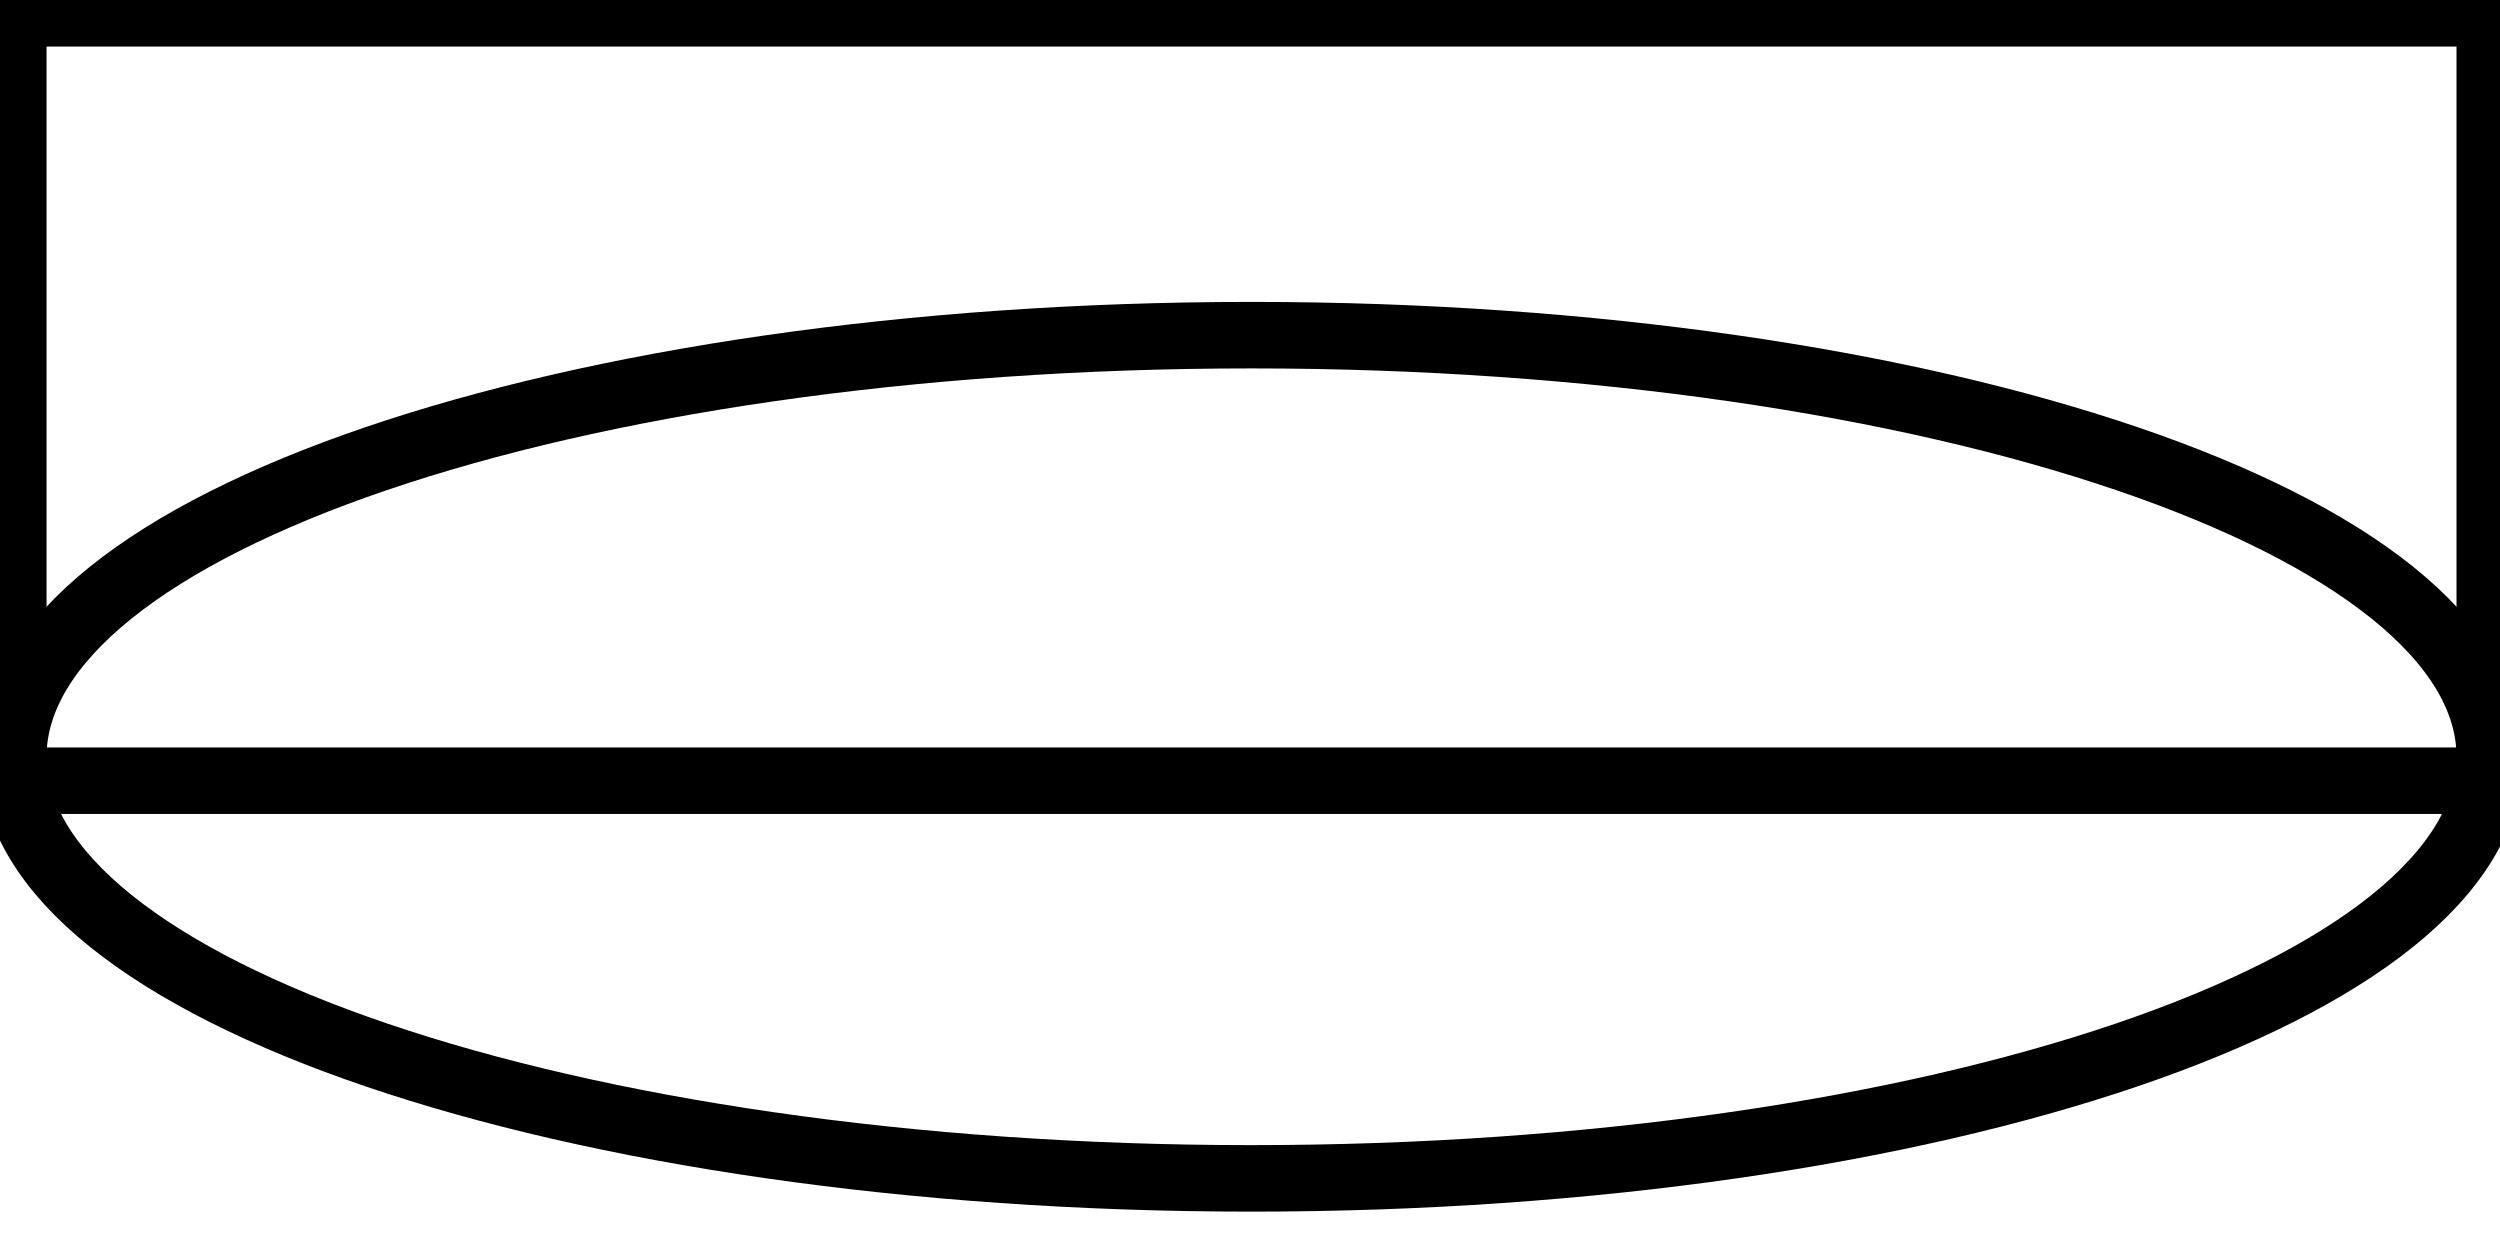 <svg data-v-9833e8b2="" version="1.1" xmlns="http://www.w3.org/2000/svg" xmlns:xlink="http://www.w3.org/1999/xlink" width="25" height="12.5"><g data-v-9833e8b2=""><path data-v-9833e8b2="" transform="scale(0.133)" fill="none" stroke="currentColor" paint-order="fill stroke markers" d="m94.1,25.2c51.4,0 93.1,14.2 93.1,31.7c0,17.5 -41.7,31.7 -93.1,31.7c-51.4,0 -93.1,-14.2 -93.1,-31.7c0,-17.5 41.7,-31.7 93.1,-31.7l0,0z" stroke-width="5" stroke-miterlimit="10" stroke-dasharray=""></path><path data-v-9833e8b2="" transform="scale(0.133)" fill="none" stroke="currentColor" paint-order="fill stroke markers" d="m1,1l186.2,0l0,57.7l-186.2,0l0,-57.7l0,0z" stroke-width="5" stroke-miterlimit="10" stroke-dasharray=""></path></g></svg>